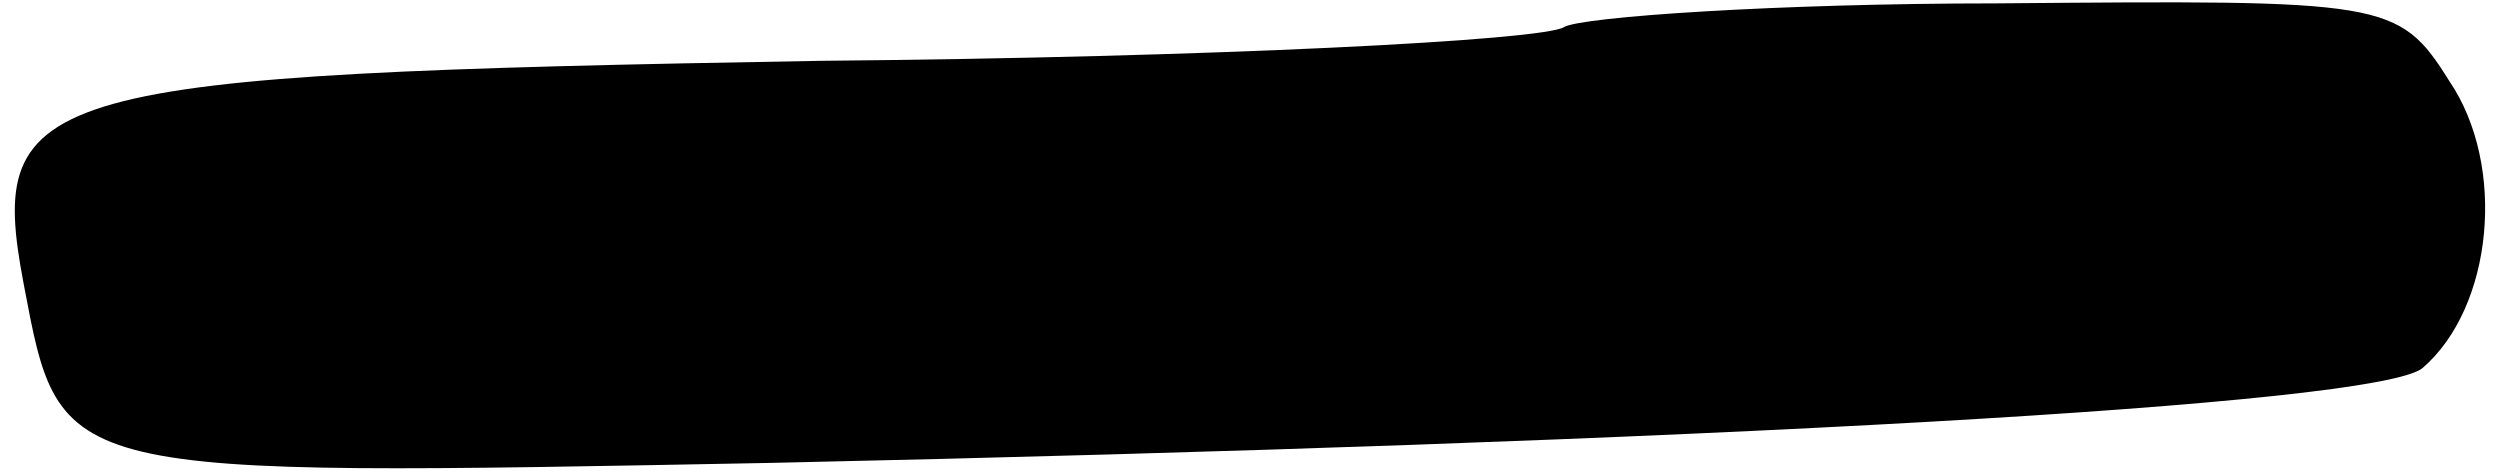 <?xml version="1.0" standalone="no"?>
<!DOCTYPE svg PUBLIC "-//W3C//DTD SVG 20010904//EN"
 "http://www.w3.org/TR/2001/REC-SVG-20010904/DTD/svg10.dtd">
<svg version="1.0" xmlns="http://www.w3.org/2000/svg"
 width="74pt" height="14pt" viewBox="0 0 74 14"
 preserveAspectRatio="xMidYMid meet">
<g transform="translate(0,14) scale(0.1,-0.1)"
fill="#000000" stroke="none">
<path fill="#000000" stroke="none" d="M463 132 c-6 -4 -105 -9 -220 -10 -233
-4 -247 -8 -236 -66 11 -58 9 -57 222 -53 274 6 474 17 488 28 21 18 25 60 8
85 -15 24 -19 24 -134 23 -65 0 -123 -4 -128 -7z"/>
</g>
</svg>

